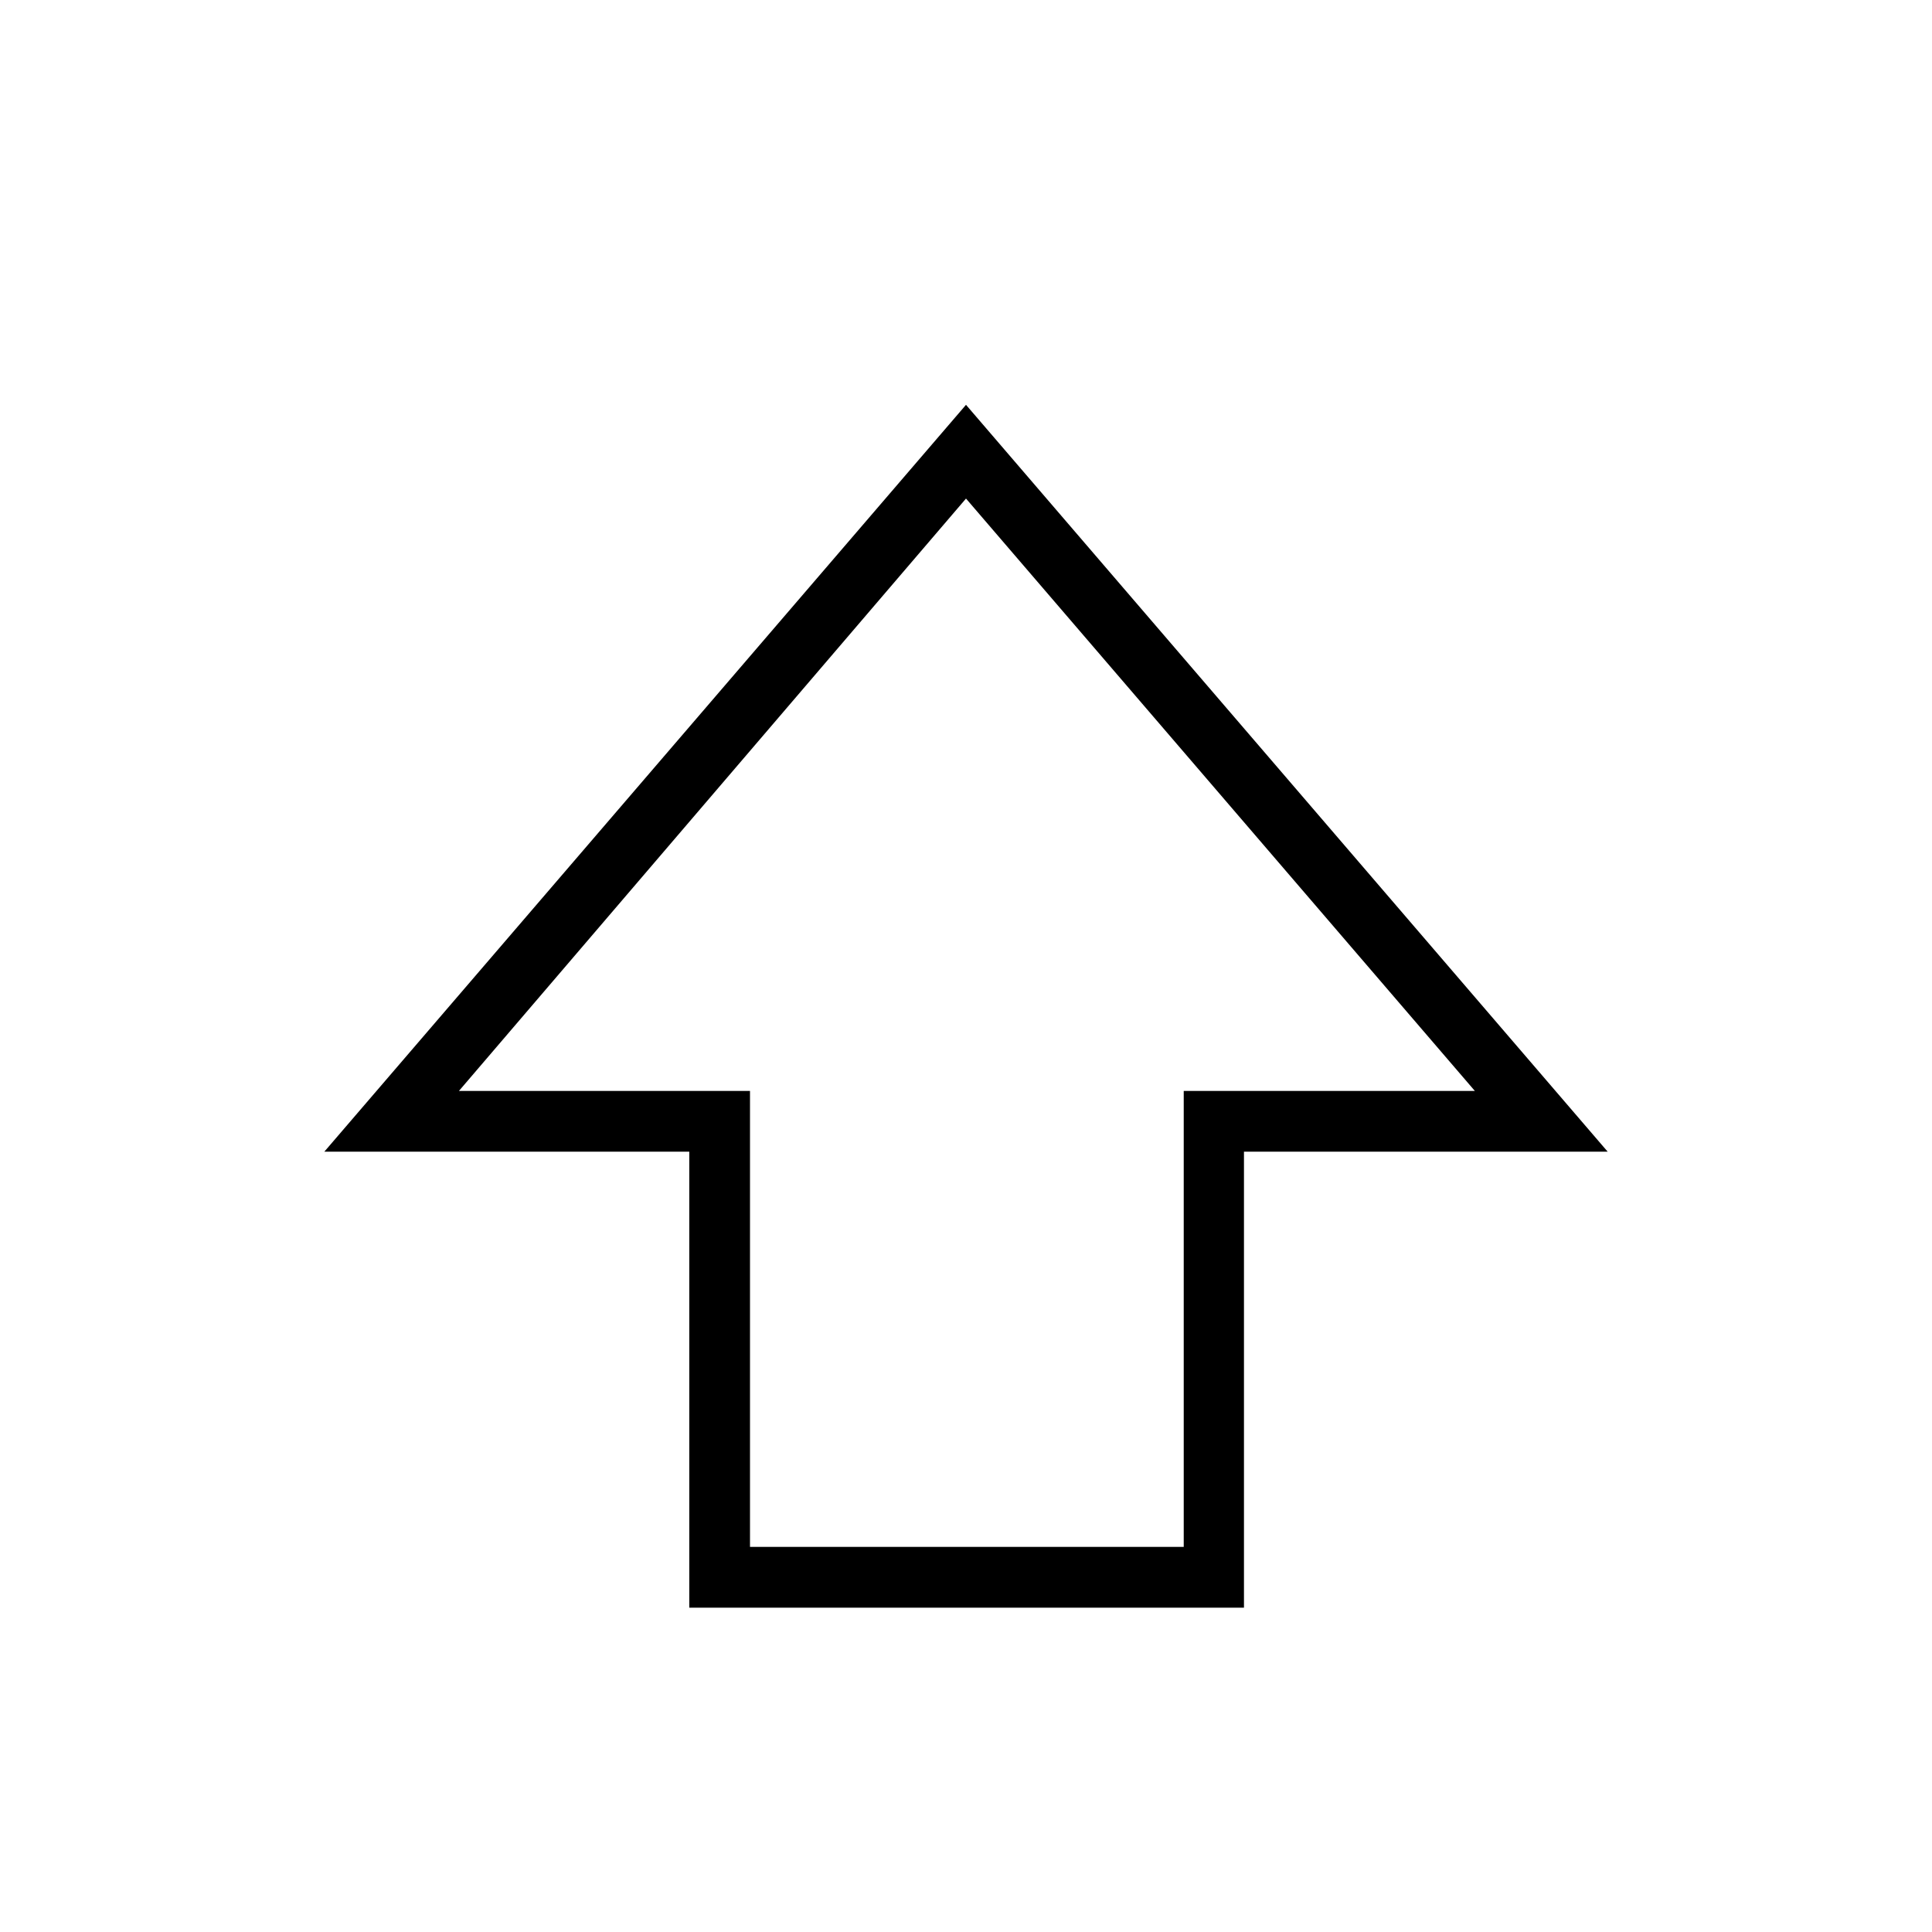 <svg xmlns="http://www.w3.org/2000/svg" height="48" viewBox="0 -960 960 960" width="48"><path d="M342.5-161.15v-226.58H161.15L480-758.85l318.85 371.12H618.12v226.58H342.5Zm30.17-30.2h215.52v-226.57h144.66L480-712.27 228.04-417.92h144.63v226.57ZM480-417.92Z"/></svg>